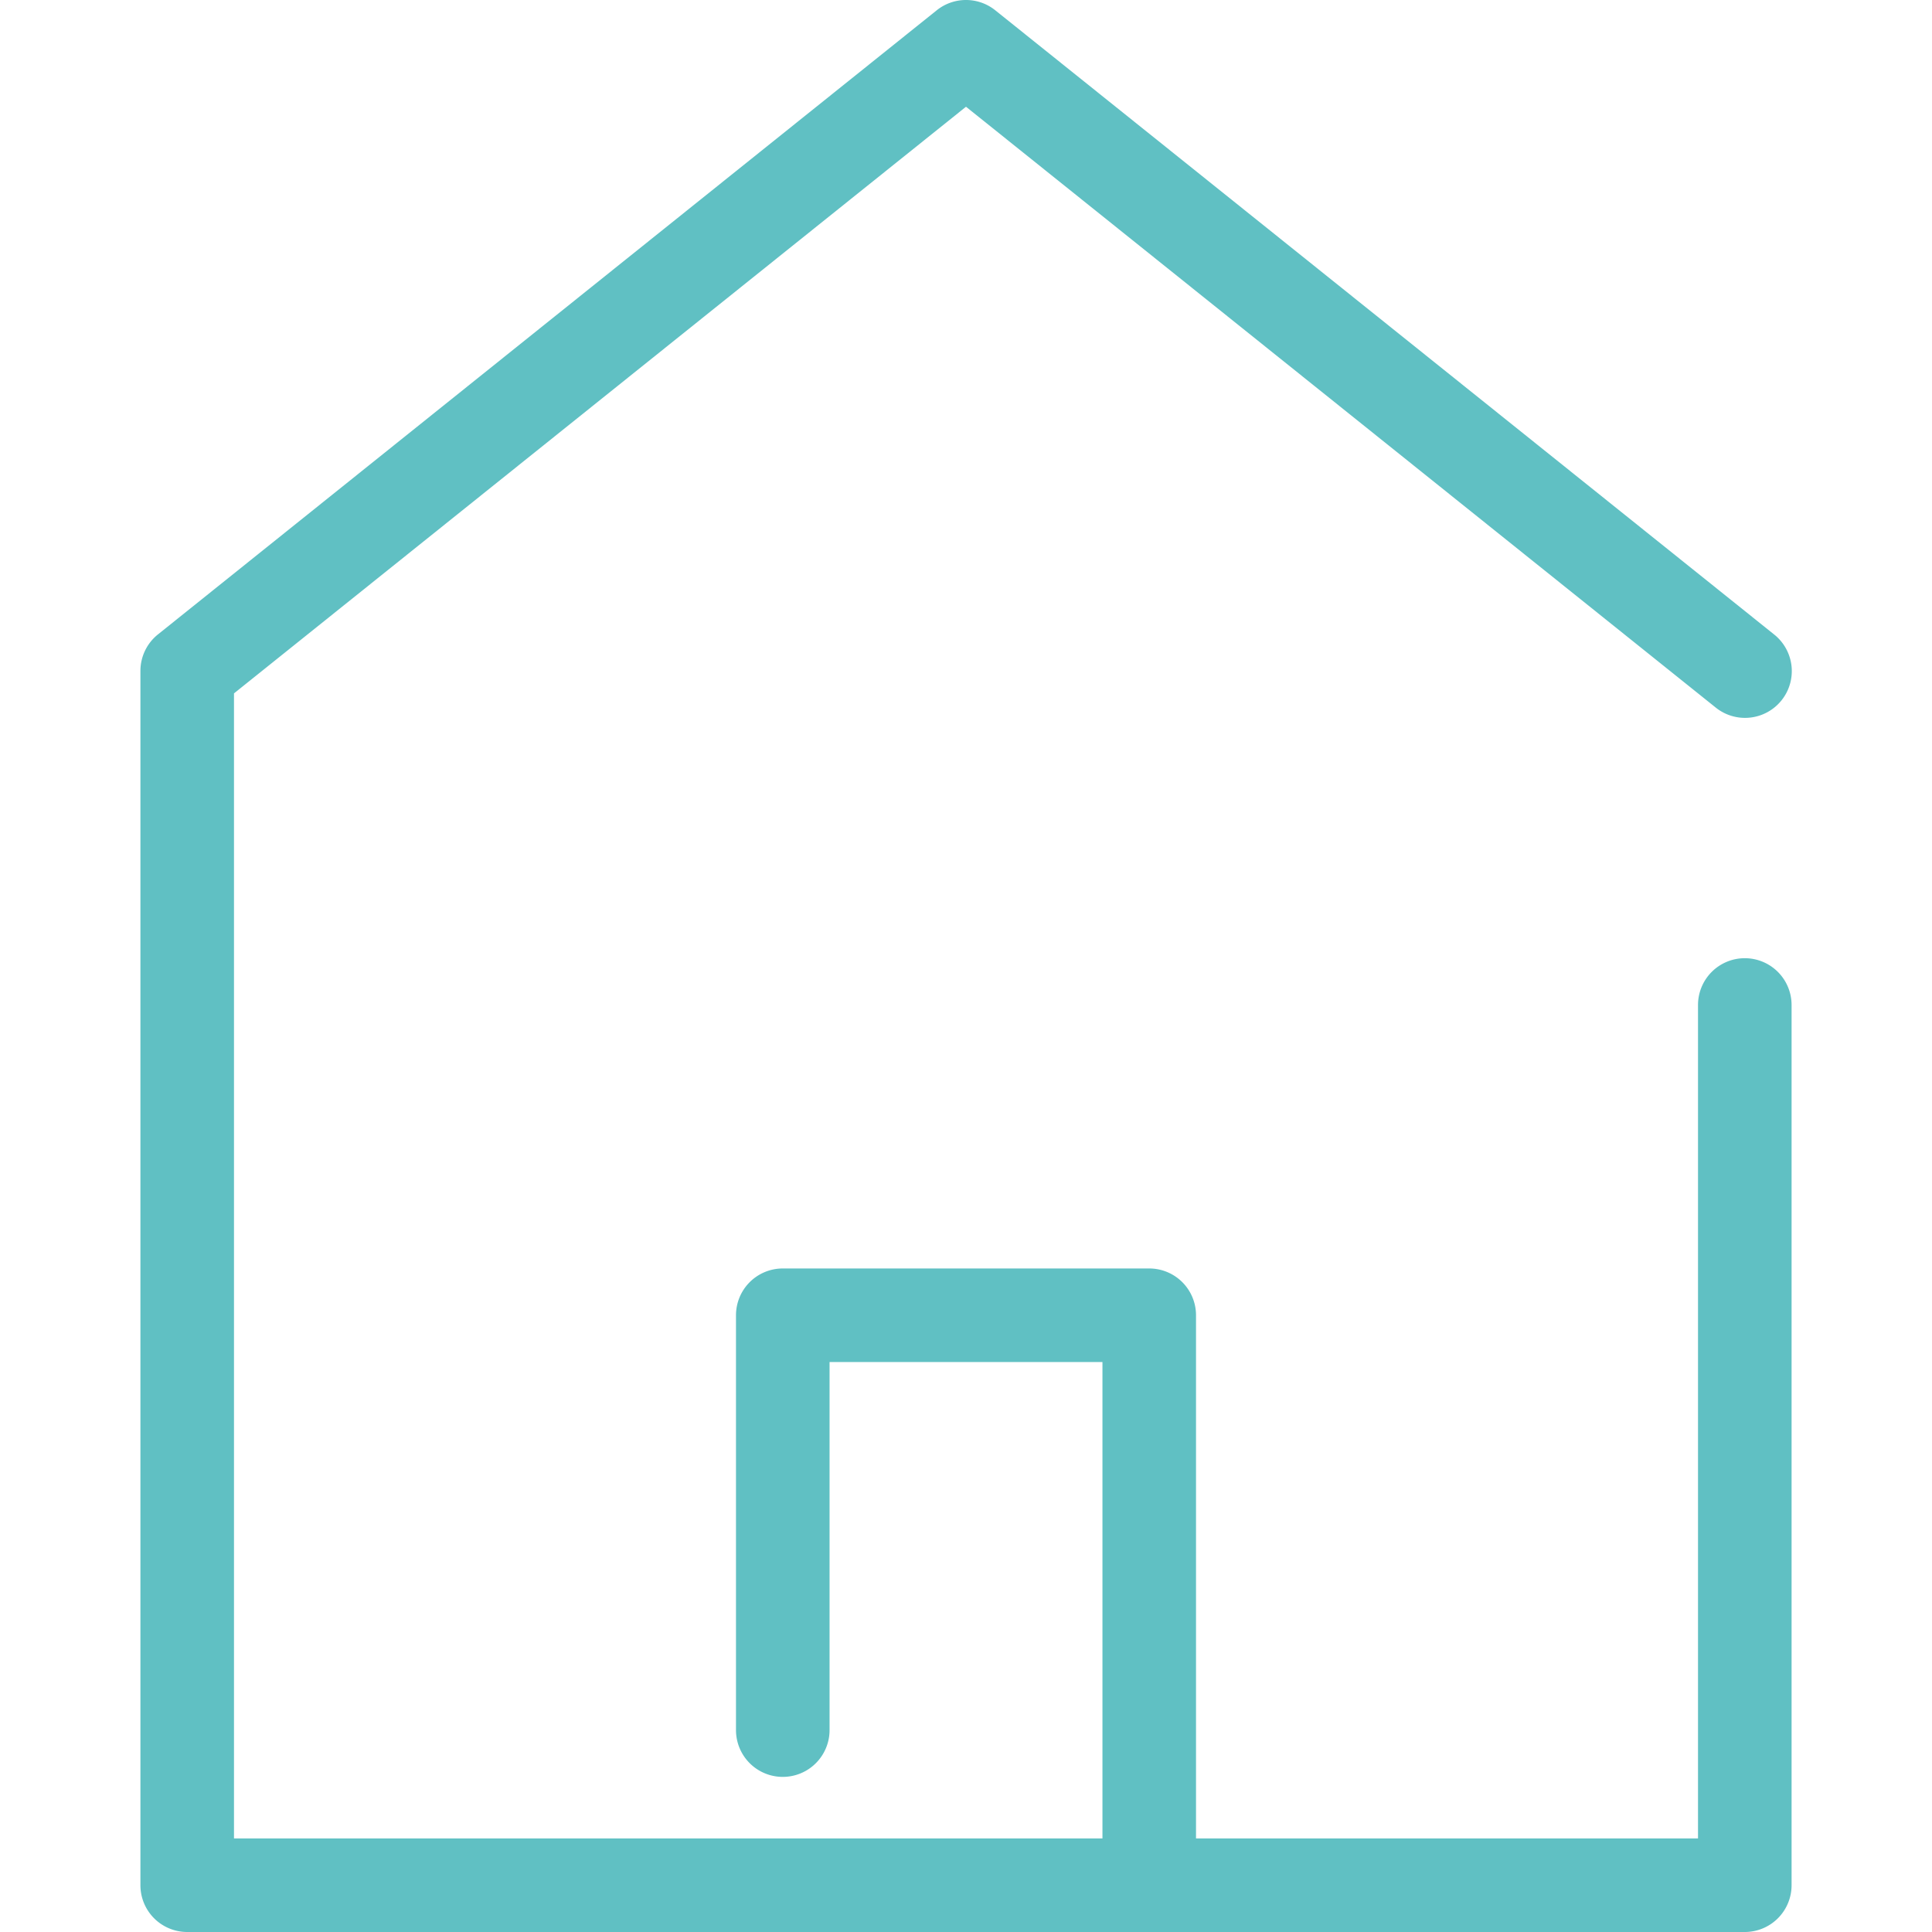 <svg xmlns="http://www.w3.org/2000/svg" viewBox="0 0 247.789 247.789" fill="#60c0c3"><path d="M223.779 122.895a6 6 0 0 0-6 6V235.79h-64.384v-67.102a6 6 0 0 0-6-6h-47a6 6 0 0 0-6 6v53.207a6 6 0 0 0 12 0v-47.207h35v61.102H30.01V88.929l93.884-75.239 96.132 77.04a6 6 0 1 0 7.504-9.364L127.646 1.318a5.998 5.998 0 0 0-7.504 0L20.258 81.366a5.999 5.999 0 0 0-2.248 4.682v155.741a6 6 0 0 0 6 6h199.769a6 6 0 0 0 6-6V128.895a6 6 0 0 0-6-6z"/></svg>